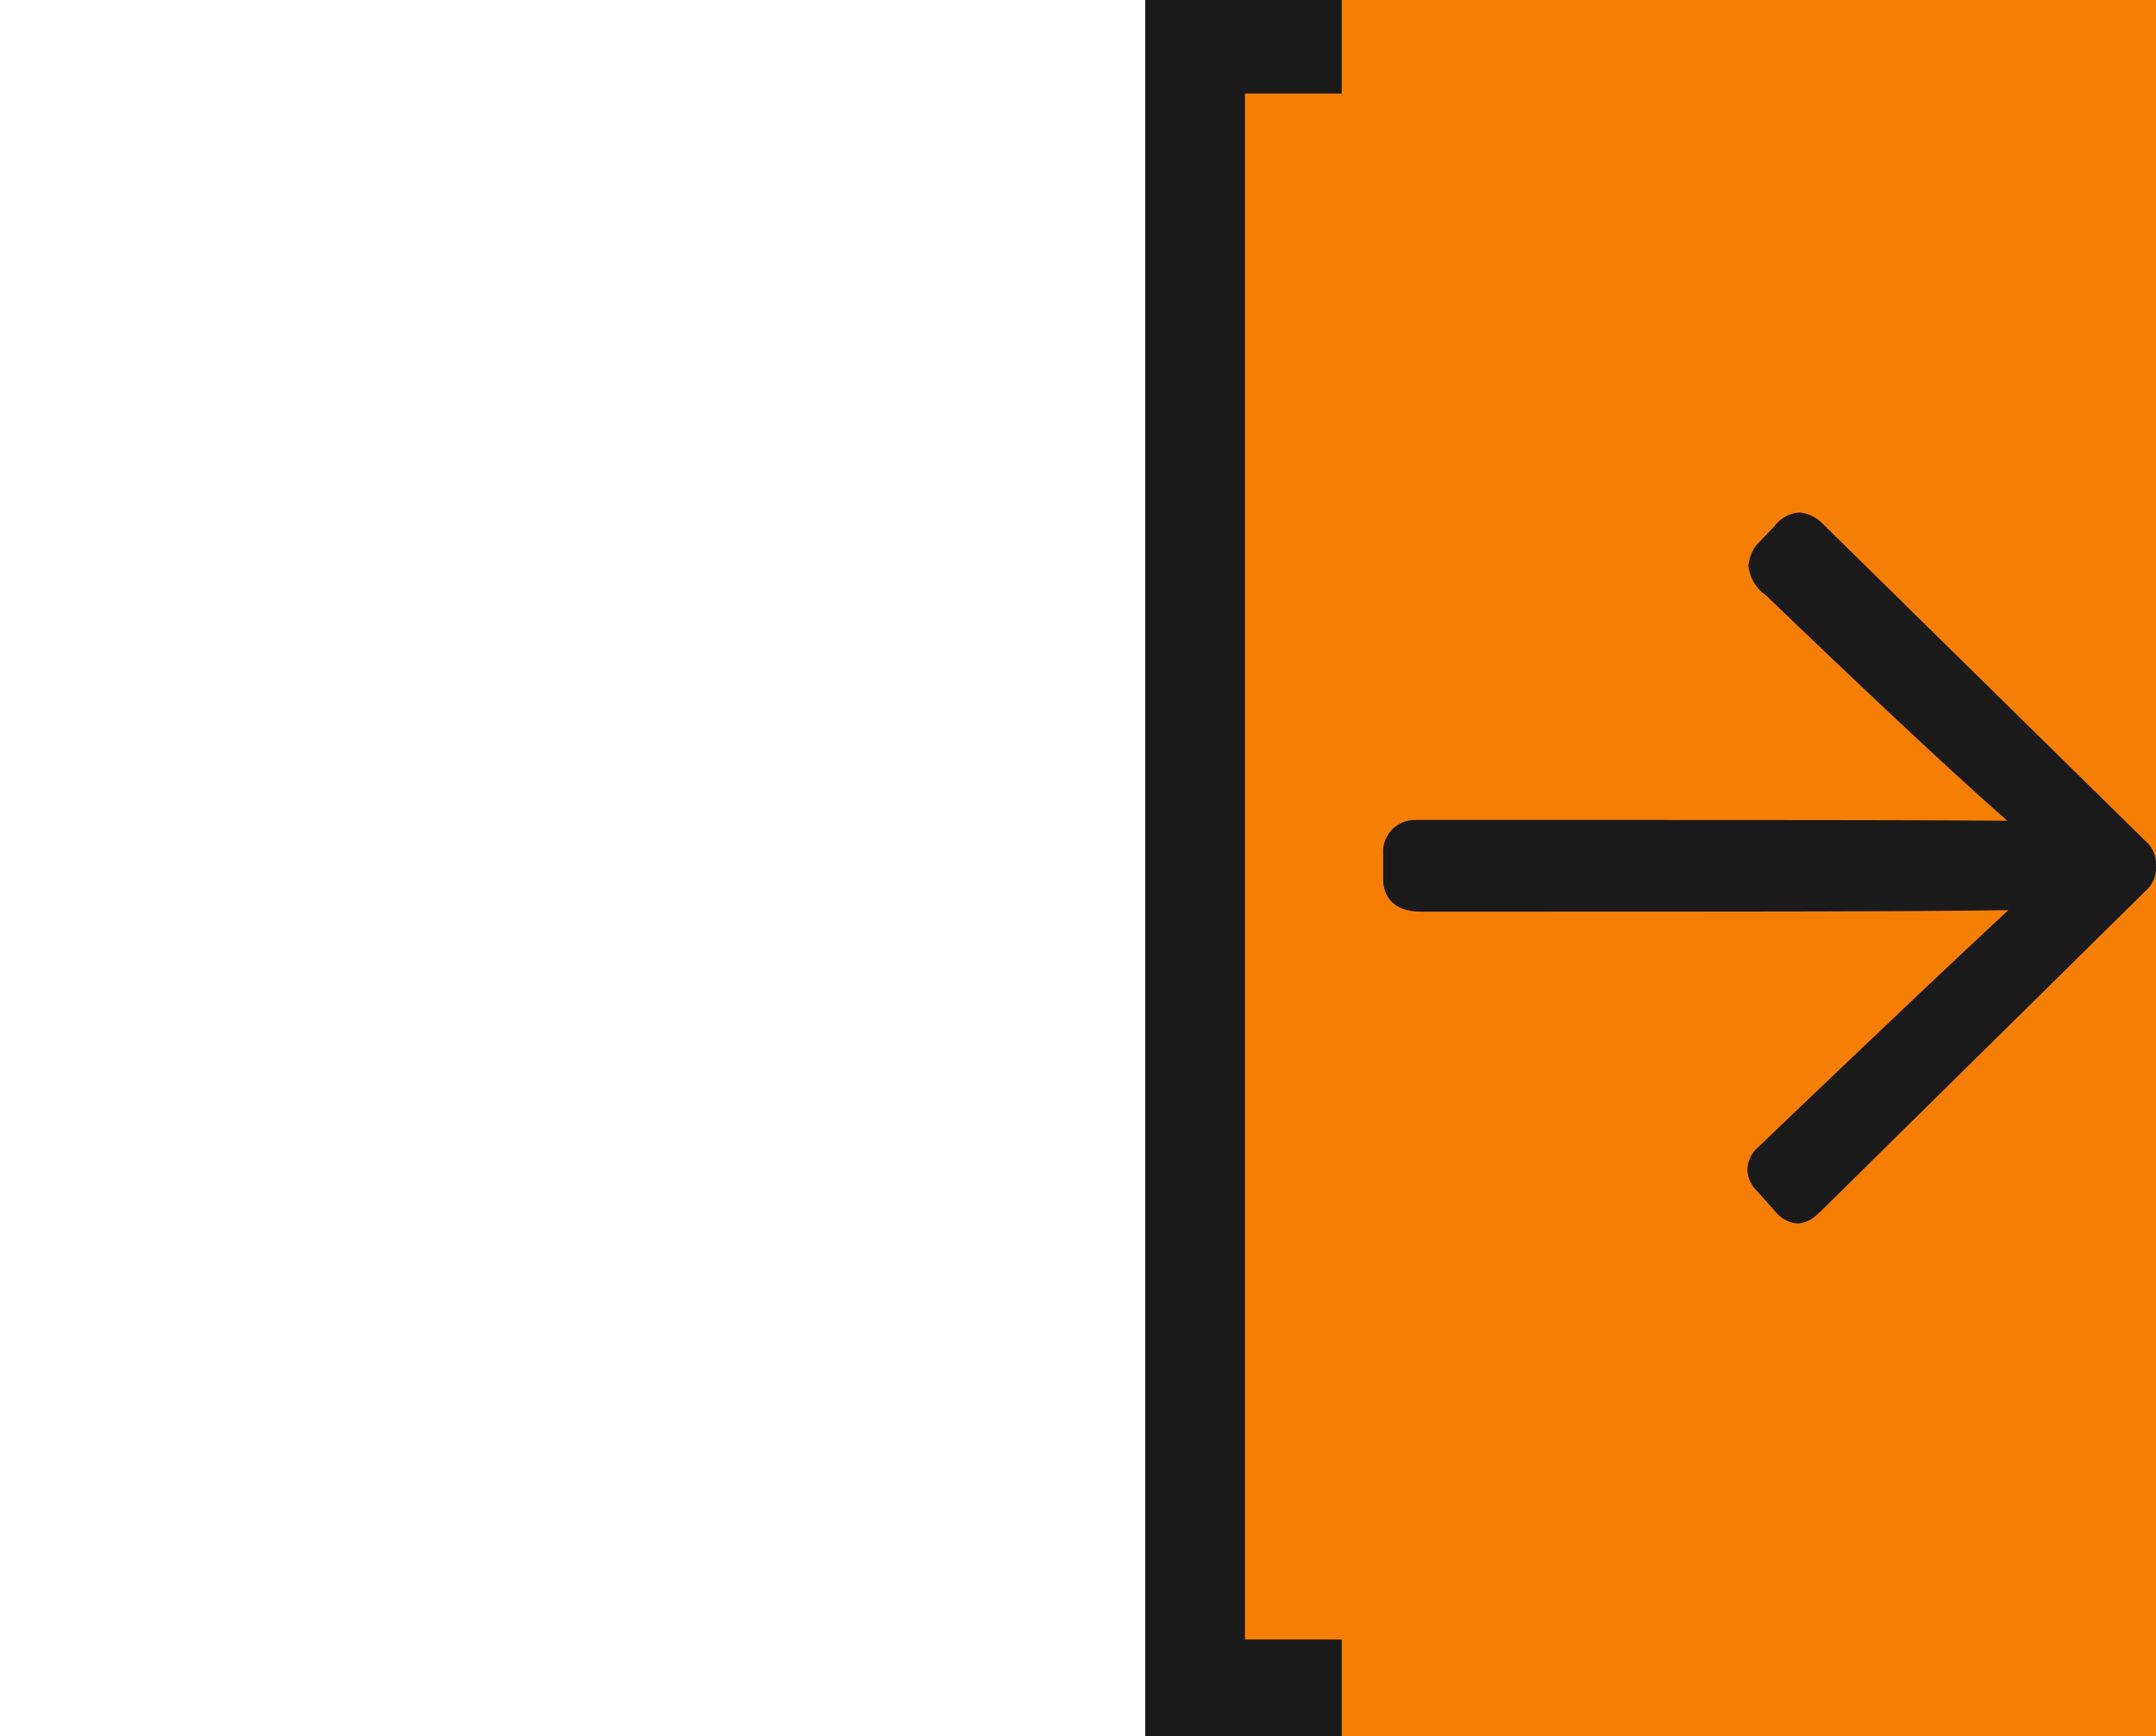 <svg xmlns="http://www.w3.org/2000/svg" xmlns:xlink="http://www.w3.org/1999/xlink" width="31.047" height="25" viewBox="0 0 31.047 25">
  <defs>
    <clipPath id="clip-path">
      <rect id="Rectangle_17100" data-name="Rectangle 17100" width="31.047" height="25" fill="none"/>
    </clipPath>
  </defs>
  <rect id="Rectangle_8526" data-name="Rectangle 8526" x="17" width="15" height="25" fill="#f77e04"/>
  <g id="Group_6151" data-name="Group 6151" clip-path="url(#clip-path)">

    <path id="Path_4494" data-name="Path 4494" d="M44.391,24.233l4.694-4.63a.438.438,0,0,0,.153-.369.424.424,0,0,0-.144-.346L44.427,14.3a.529.529,0,0,0-.325-.15.481.481,0,0,0-.351.19l-.255.268-.009.011a.556.556,0,0,0-.117.3.589.589,0,0,0,.25.422c2.1,2.018,3.024,2.849,3.478,3.248-1.435-.011-3.25-.011-8.51-.011a.458.458,0,0,0-.478.489v.357c0,.3.2.474.537.474,5.1,0,7.054,0,8.467-.022-.432.4-1.319,1.228-3.6,3.41a.445.445,0,0,0-.159.346.459.459,0,0,0,.139.289l.275.309a.44.44,0,0,0,.319.158.451.451,0,0,0,.3-.158" transform="translate(-18.192 -6.77)" fill="#1a1a1a"/>


    <path id="Path_4495" data-name="Path 4495" d="M34.384,25V23.61H32.991V1.347h1.393V0H31.555V25Z" transform="translate(-15.063 0)" fill="#1a1a1a"/>

  </g>
</svg>
